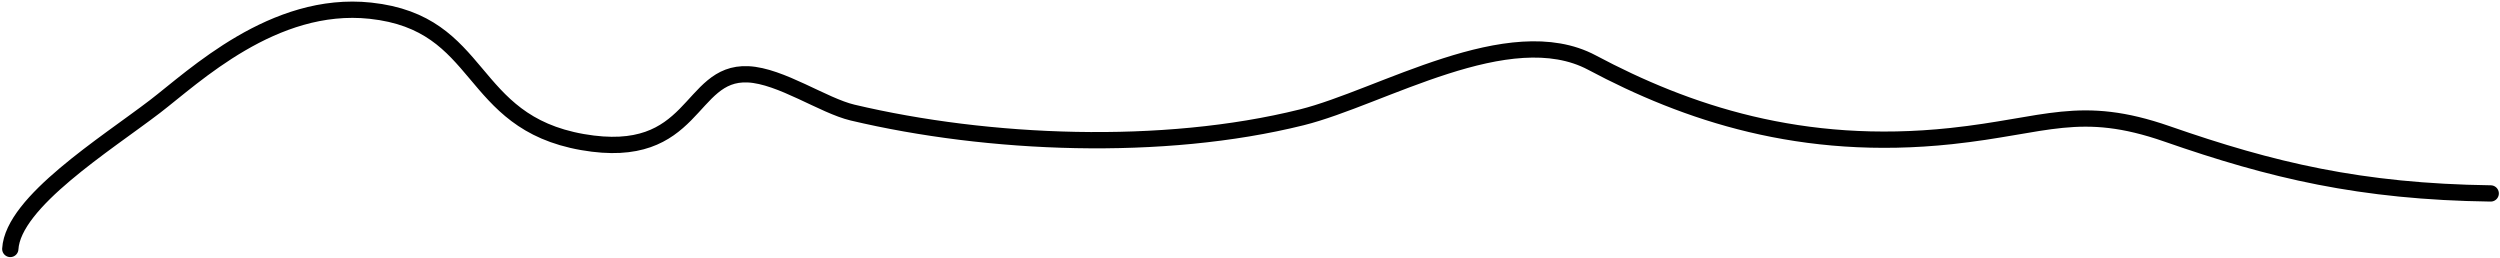 <svg width="921" height="95" viewBox="0 0 921 95" fill="none" xmlns="http://www.w3.org/2000/svg">
<path d="M3.792 91.716C4.808 74.4 38.983 53.098 57.101 39.234C71.463 28.245 100.765 0.112 136.472 3.938C178.61 8.453 171.763 44.844 214.604 52.343C256.487 59.675 253.434 26.363 275.579 27.378C287.623 27.93 303.32 38.927 314.096 41.478C364.094 53.31 428.245 55.993 479.556 43.227C508.782 35.956 556.013 6.845 586.47 23.051C621.237 41.551 663.672 56.021 718.817 50.13C753.871 46.386 766.128 38.11 798.392 49.342C836.848 62.729 869.616 70.606 917.577 71.263" stroke="black" stroke-width="6" stroke-linecap="round"/>
</svg>
